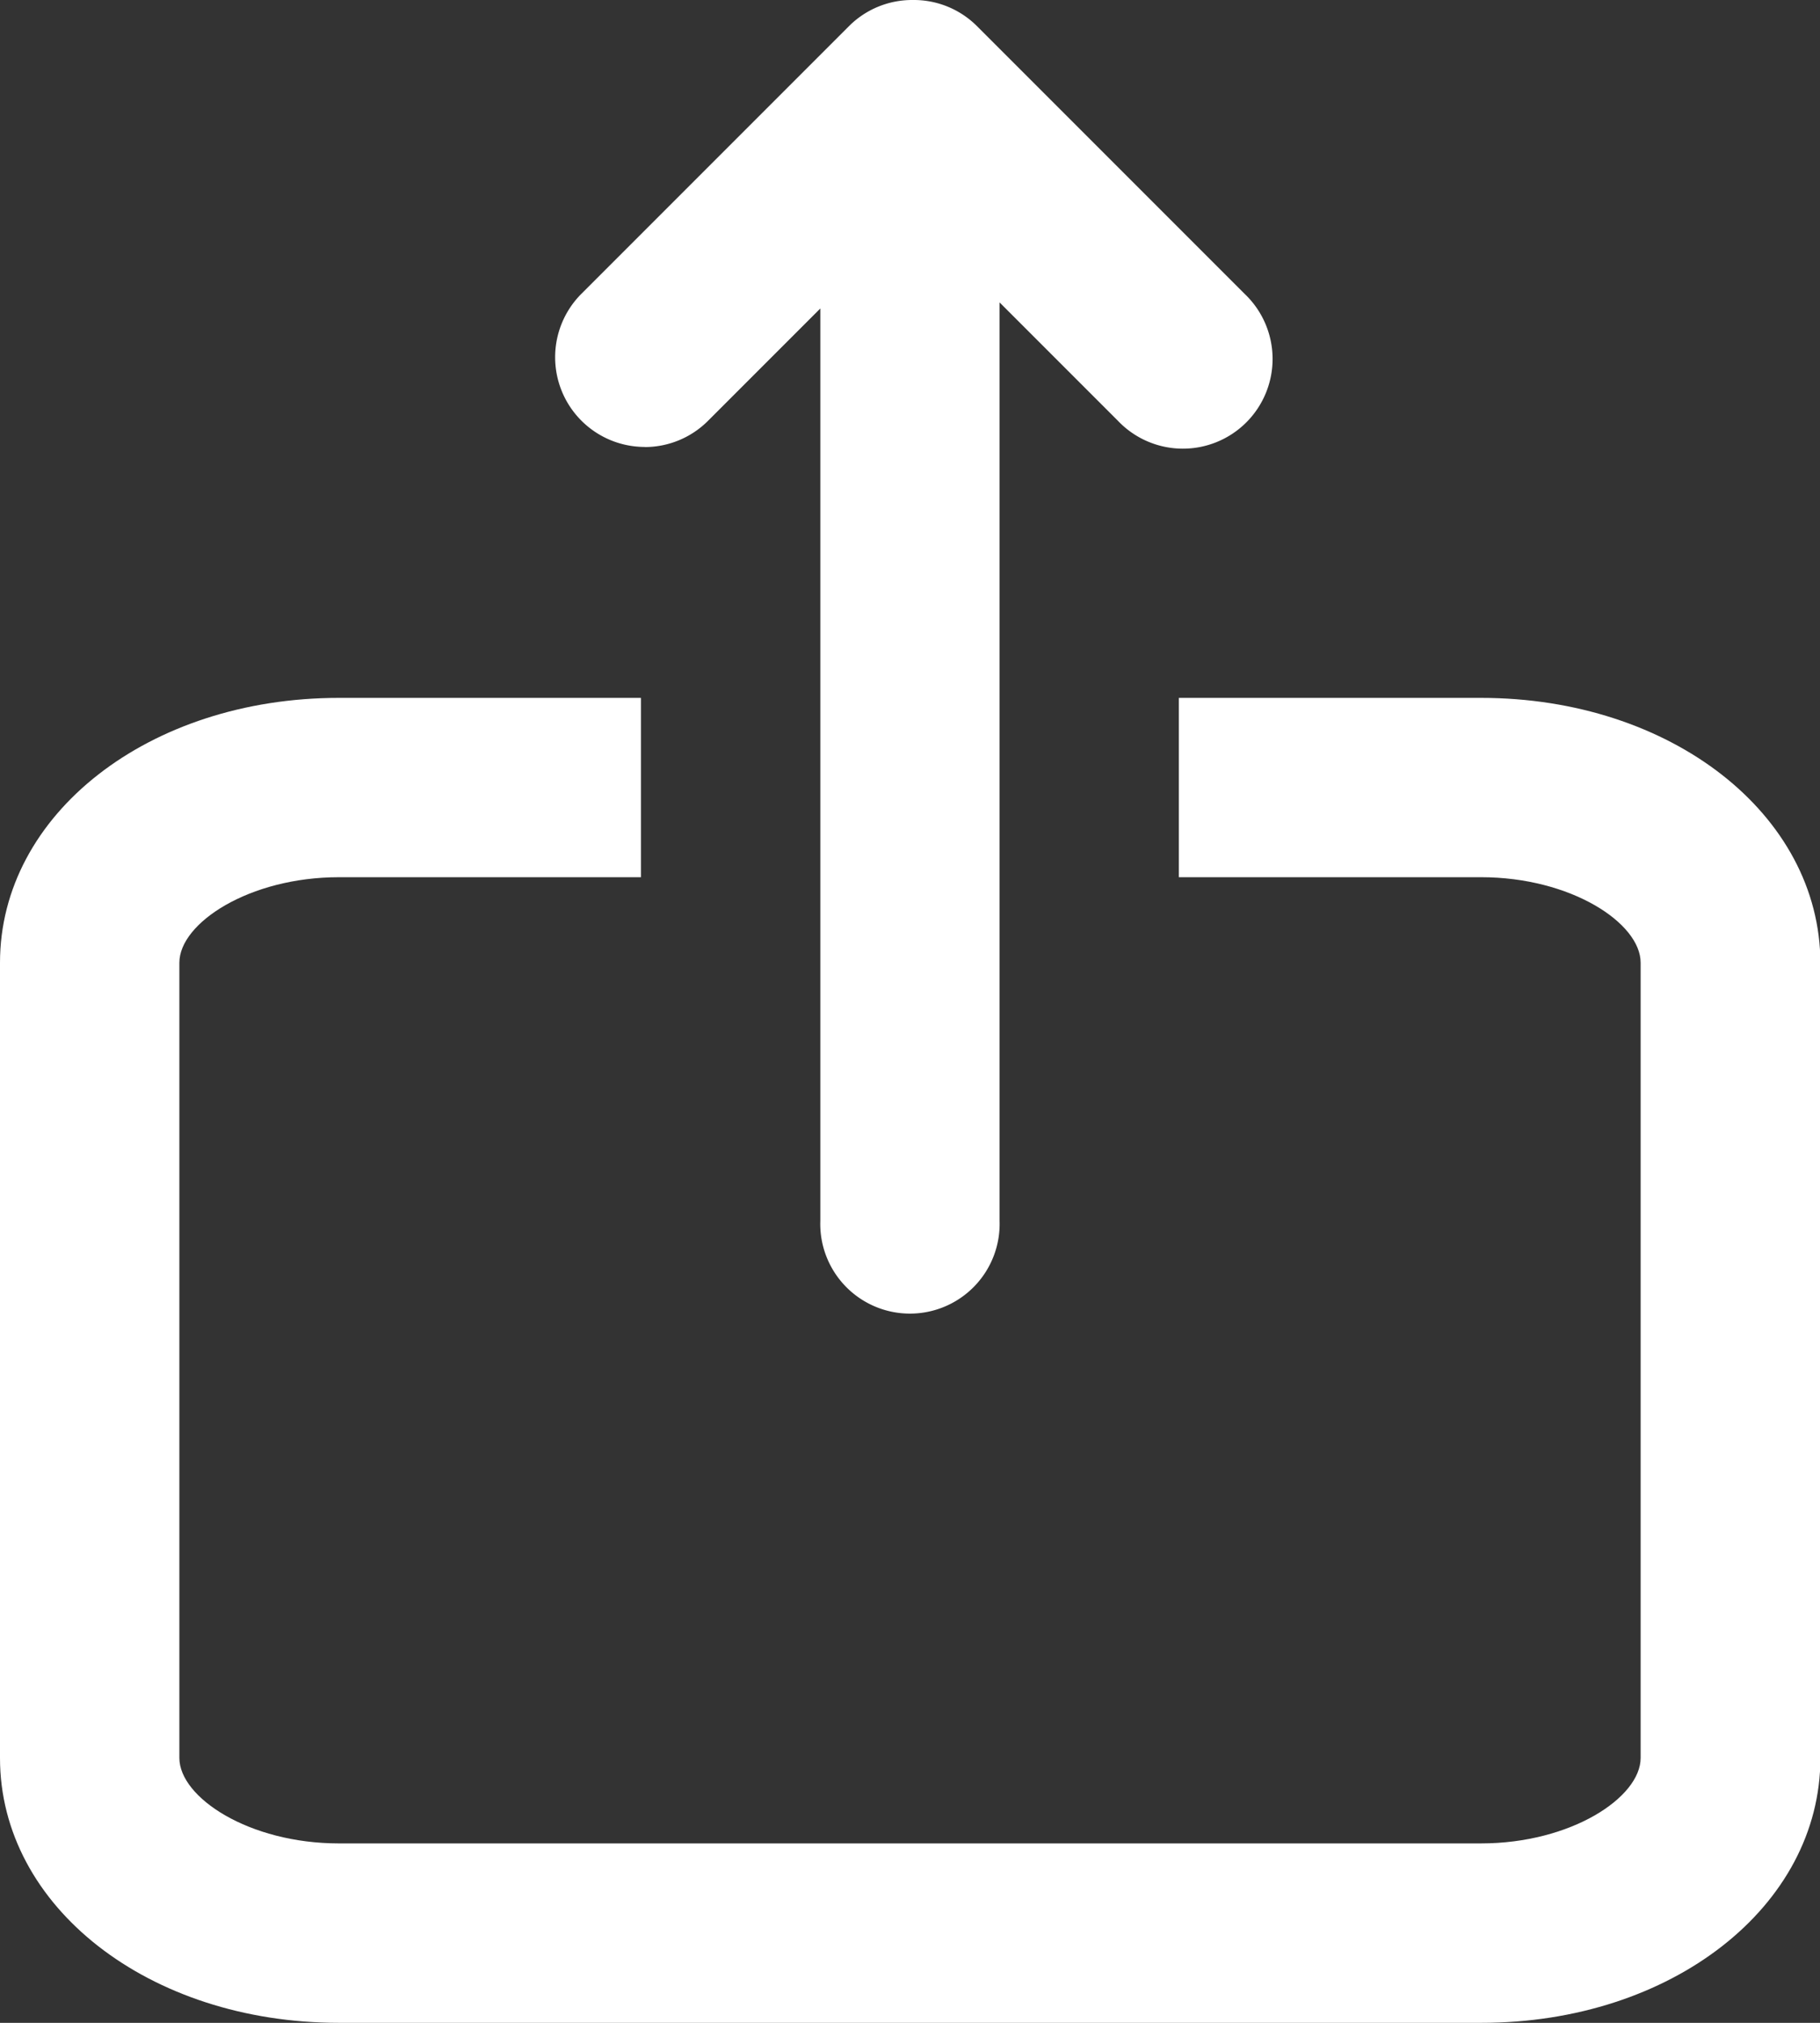 <svg xmlns="http://www.w3.org/2000/svg" width="18" height="20" viewBox="0 0 18 20">
  <rect x="0" y="0" width="18" height="20" fill="#333333" stroke="none"/>
  <g id="export" transform="translate(-3.384)">
    <path id="Path_499" data-name="Path 499" d="M18.032,23.348H15.043v1.773h2.989c.889,0,1.578.454,1.578.845v7.863c0,.391-.69.845-1.578.845H6.736c-.889,0-1.578-.454-1.578-.845V25.966c0-.391.69-.845,1.578-.845H9.723V23.348H6.736c-1.879,0-3.352,1.15-3.352,2.618V33.83c0,1.468,1.472,2.618,3.352,2.618h11.3c1.879,0,3.352-1.15,3.352-2.618V25.966C21.383,24.5,19.911,23.348,18.032,23.348Z" transform="translate(0 -16.448)" fill="#fff"/>
    <path id="Path_500" data-name="Path 500" d="M22.843,4.42a.883.883,0,0,0,.627-.26l1.11-1.11v9.021a.887.887,0,1,0,1.773,0V2.99l1.17,1.17a.887.887,0,1,0,1.254-1.254L26.13.259A.883.883,0,0,0,25.5,0H25.49a.883.883,0,0,0-.627.259L22.216,2.906a.887.887,0,0,0,.627,1.513Z" transform="translate(-13.083)" fill="#fff"/>
  </g>
</svg>
